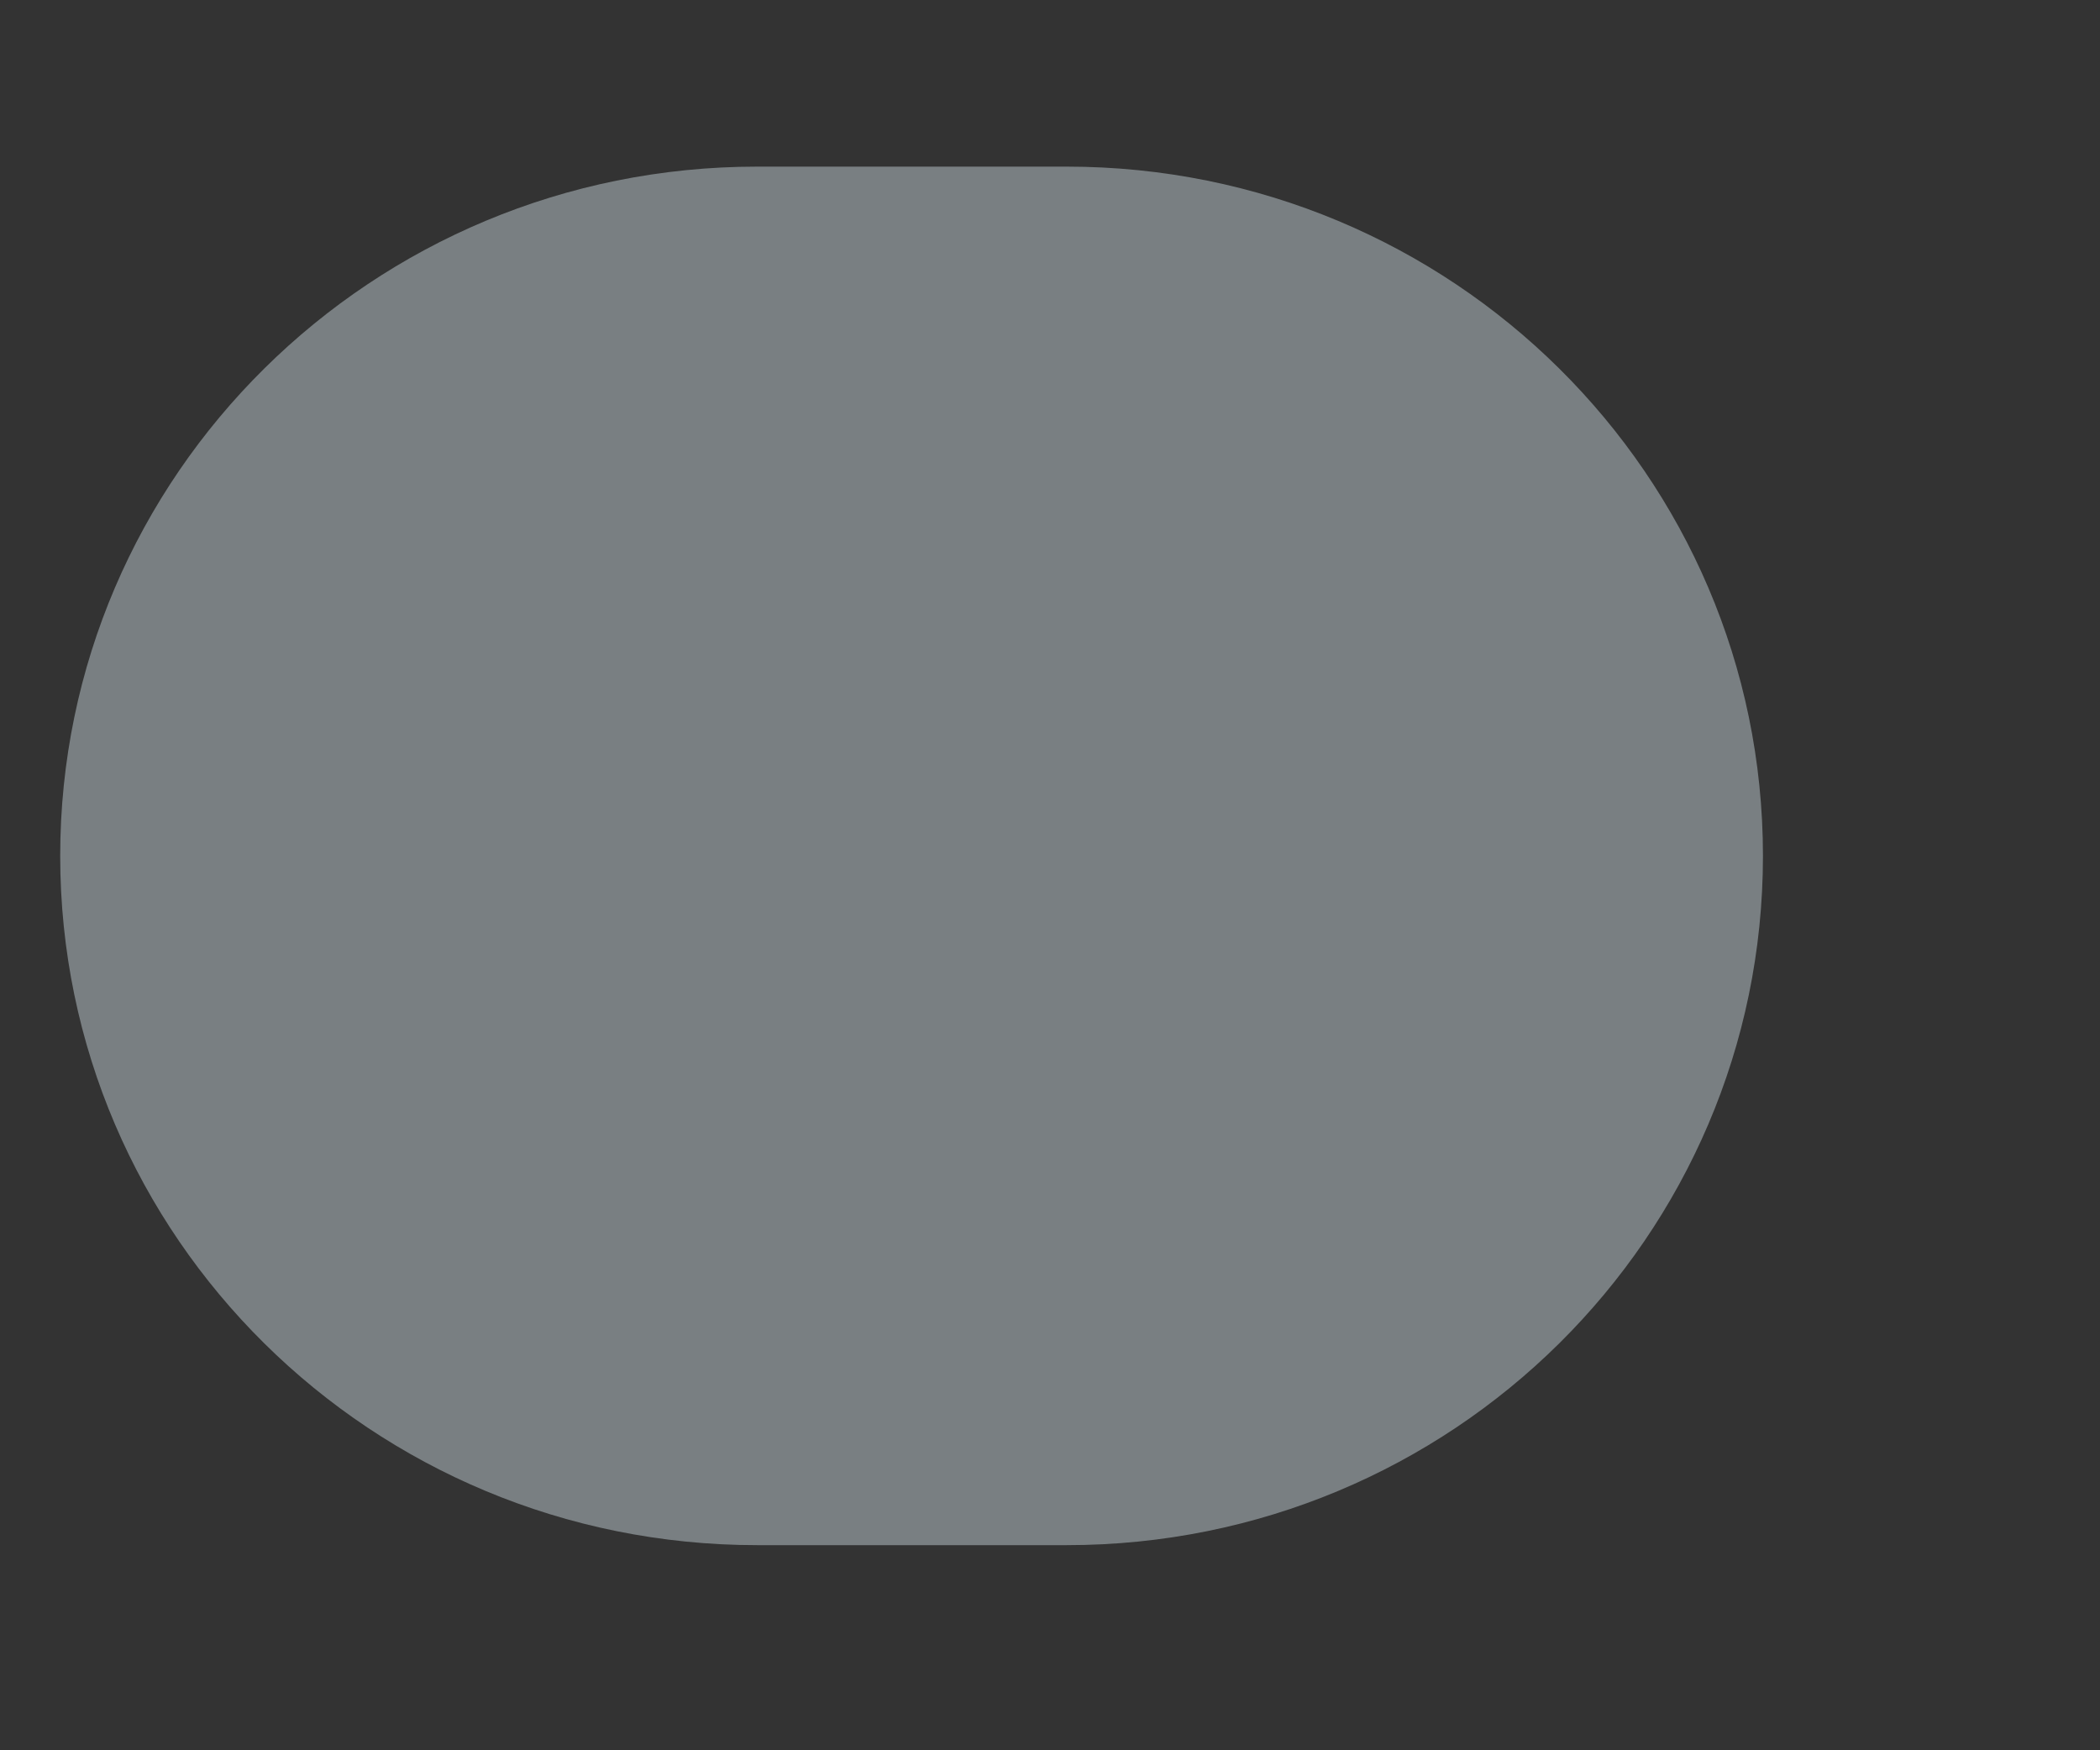 <svg width="6" height="5" viewBox="0 0 6 5" fill="none" xmlns="http://www.w3.org/2000/svg">
<rect x="0" y="0" width="6" height="5" fill="#333333" stroke="none"/>
<path d="M2.163 4.414H3.048C4.148 4.414 5.037 3.533 5.037 2.445C5.037 1.358 4.148 0.476 3.048 0.476H2.163C1.063 0.476 0.172 1.358 0.172 2.445C0.172 3.533 1.063 4.414 2.163 4.414Z" fill="#E6F7FF" fill-opacity="0.39"/>
</svg>
